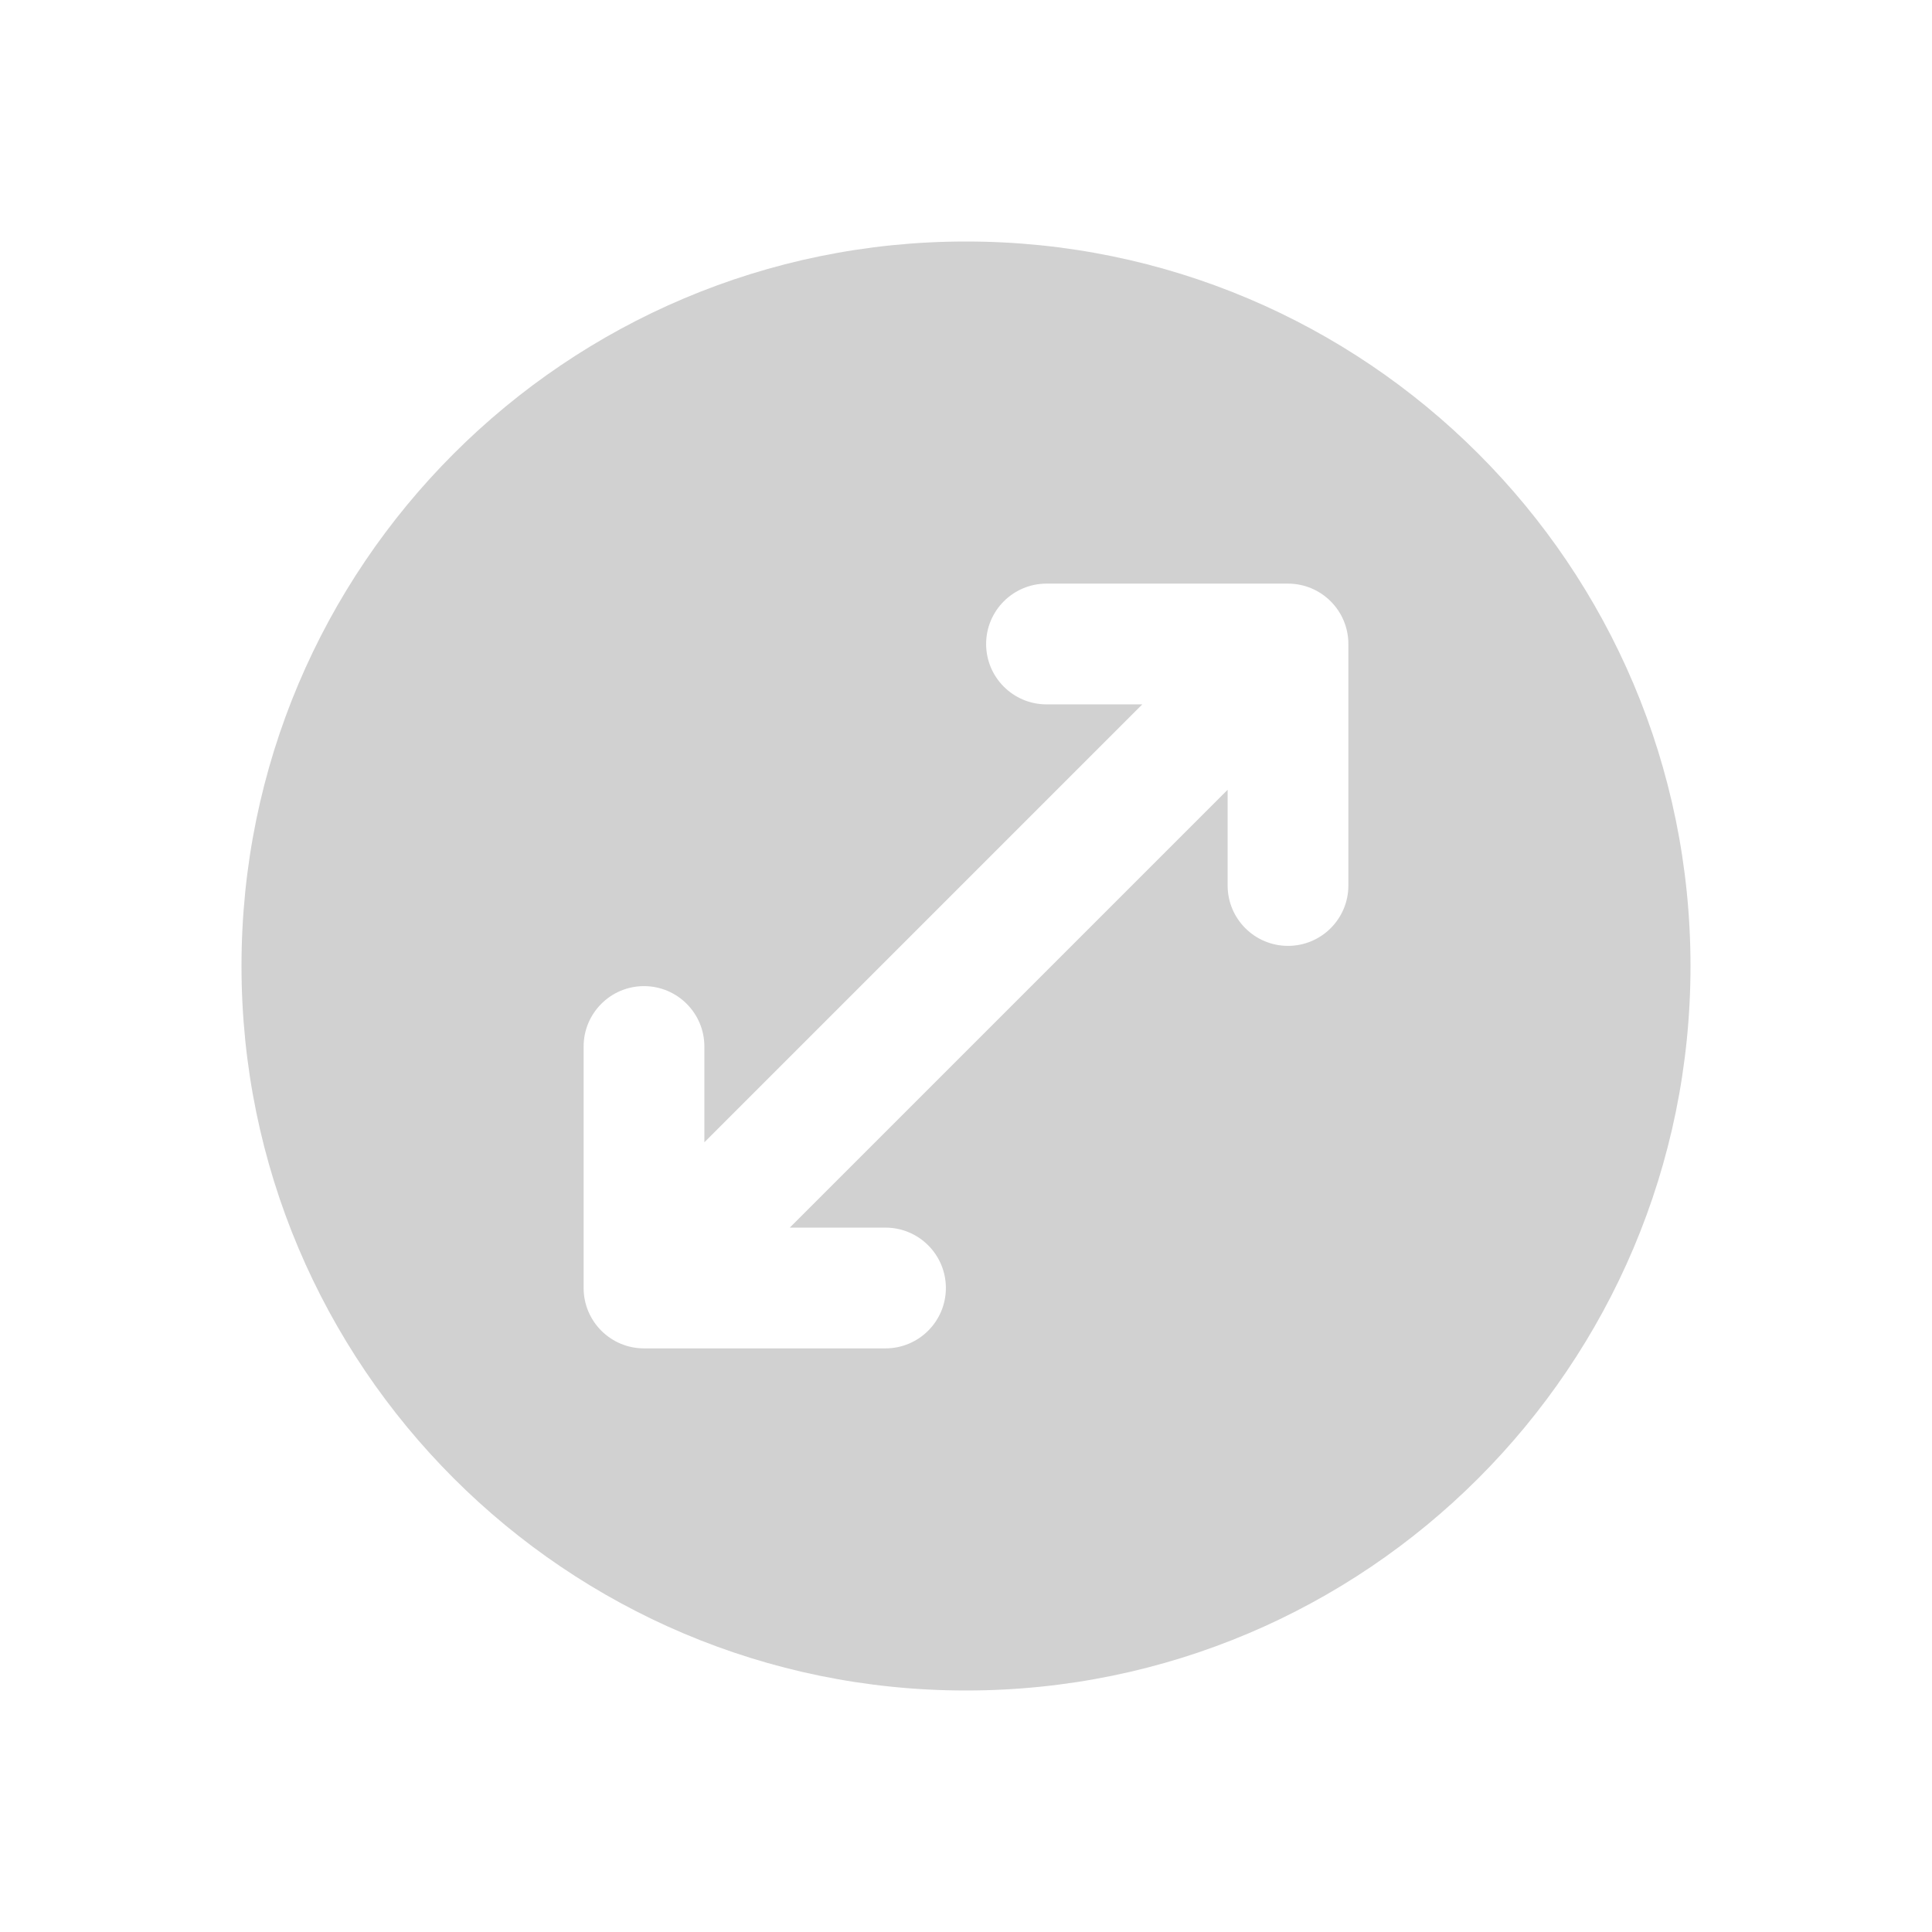 <svg width="24" height="24" viewBox="0 0 24 24" fill="none" xmlns="http://www.w3.org/2000/svg">
<path d="M12 3C16.971 3 21 7.029 21 12C21 16.971 16.971 21 12 21C7.029 21 3 16.971 3 12C3 7.029 7.029 3 12 3ZM13 7.25C12.586 7.25 12.25 7.586 12.25 8C12.25 8.414 12.586 8.75 13 8.75H14.19L8.75 14.19V13C8.75 12.586 8.414 12.25 8 12.25C7.586 12.25 7.25 12.586 7.25 13V16C7.25 16.414 7.586 16.75 8 16.75H11C11.414 16.75 11.75 16.414 11.75 16C11.75 15.586 11.414 15.25 11 15.25H9.811L15.25 9.811V11C15.25 11.414 15.586 11.75 16 11.75C16.414 11.75 16.75 11.414 16.75 11V8C16.75 7.586 16.414 7.25 16 7.25H13Z" fill="#D1D1D1"/>
</svg>
